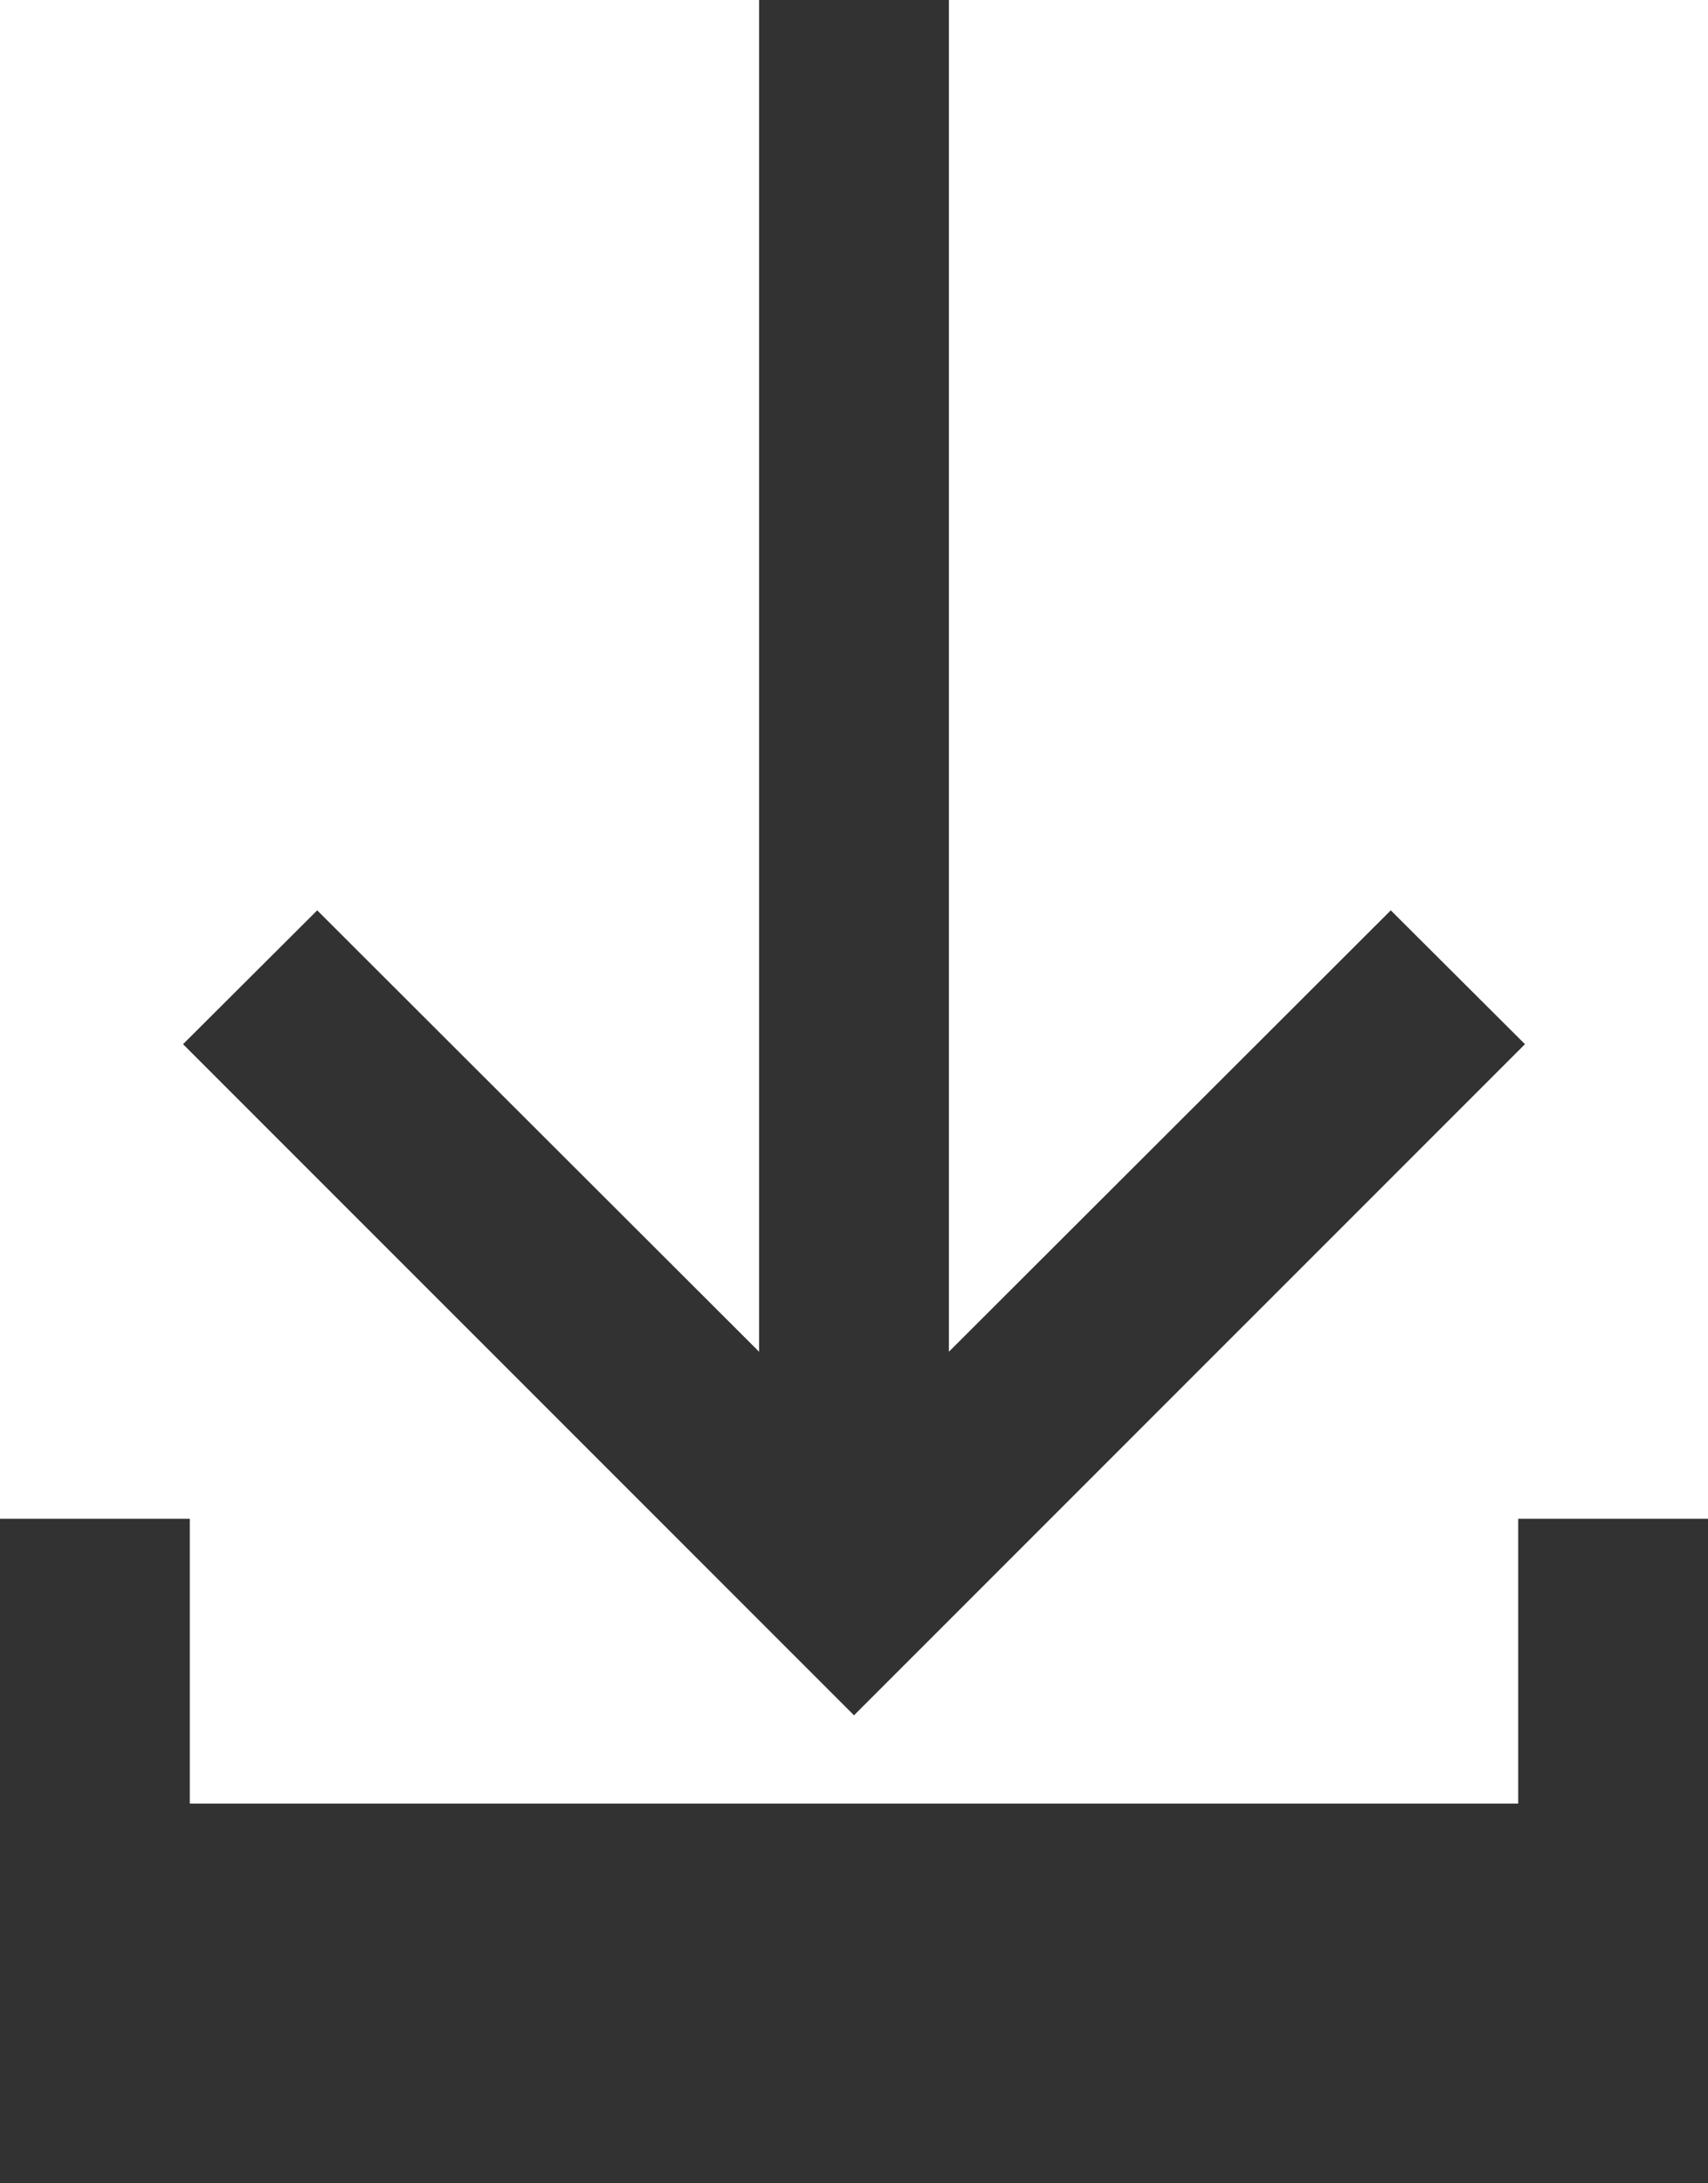 <svg xmlns="http://www.w3.org/2000/svg" width="18" height="23" viewBox="0 0 18 23">
<defs>
    <style>
      .cls-1 {
        fill: #323232;
        fill-rule: evenodd;
      }
    </style>
  </defs>
  <path class="cls-1" d="M71,4850v-7h2v3H87v-3h2v7H71Zm1.929-12,1.414-1.41L79,4841.24V4827h2v14.24l4.657-4.65,1.414,1.41L80,4845.07Z" transform="translate(-71 -4827)"/>
</svg>
